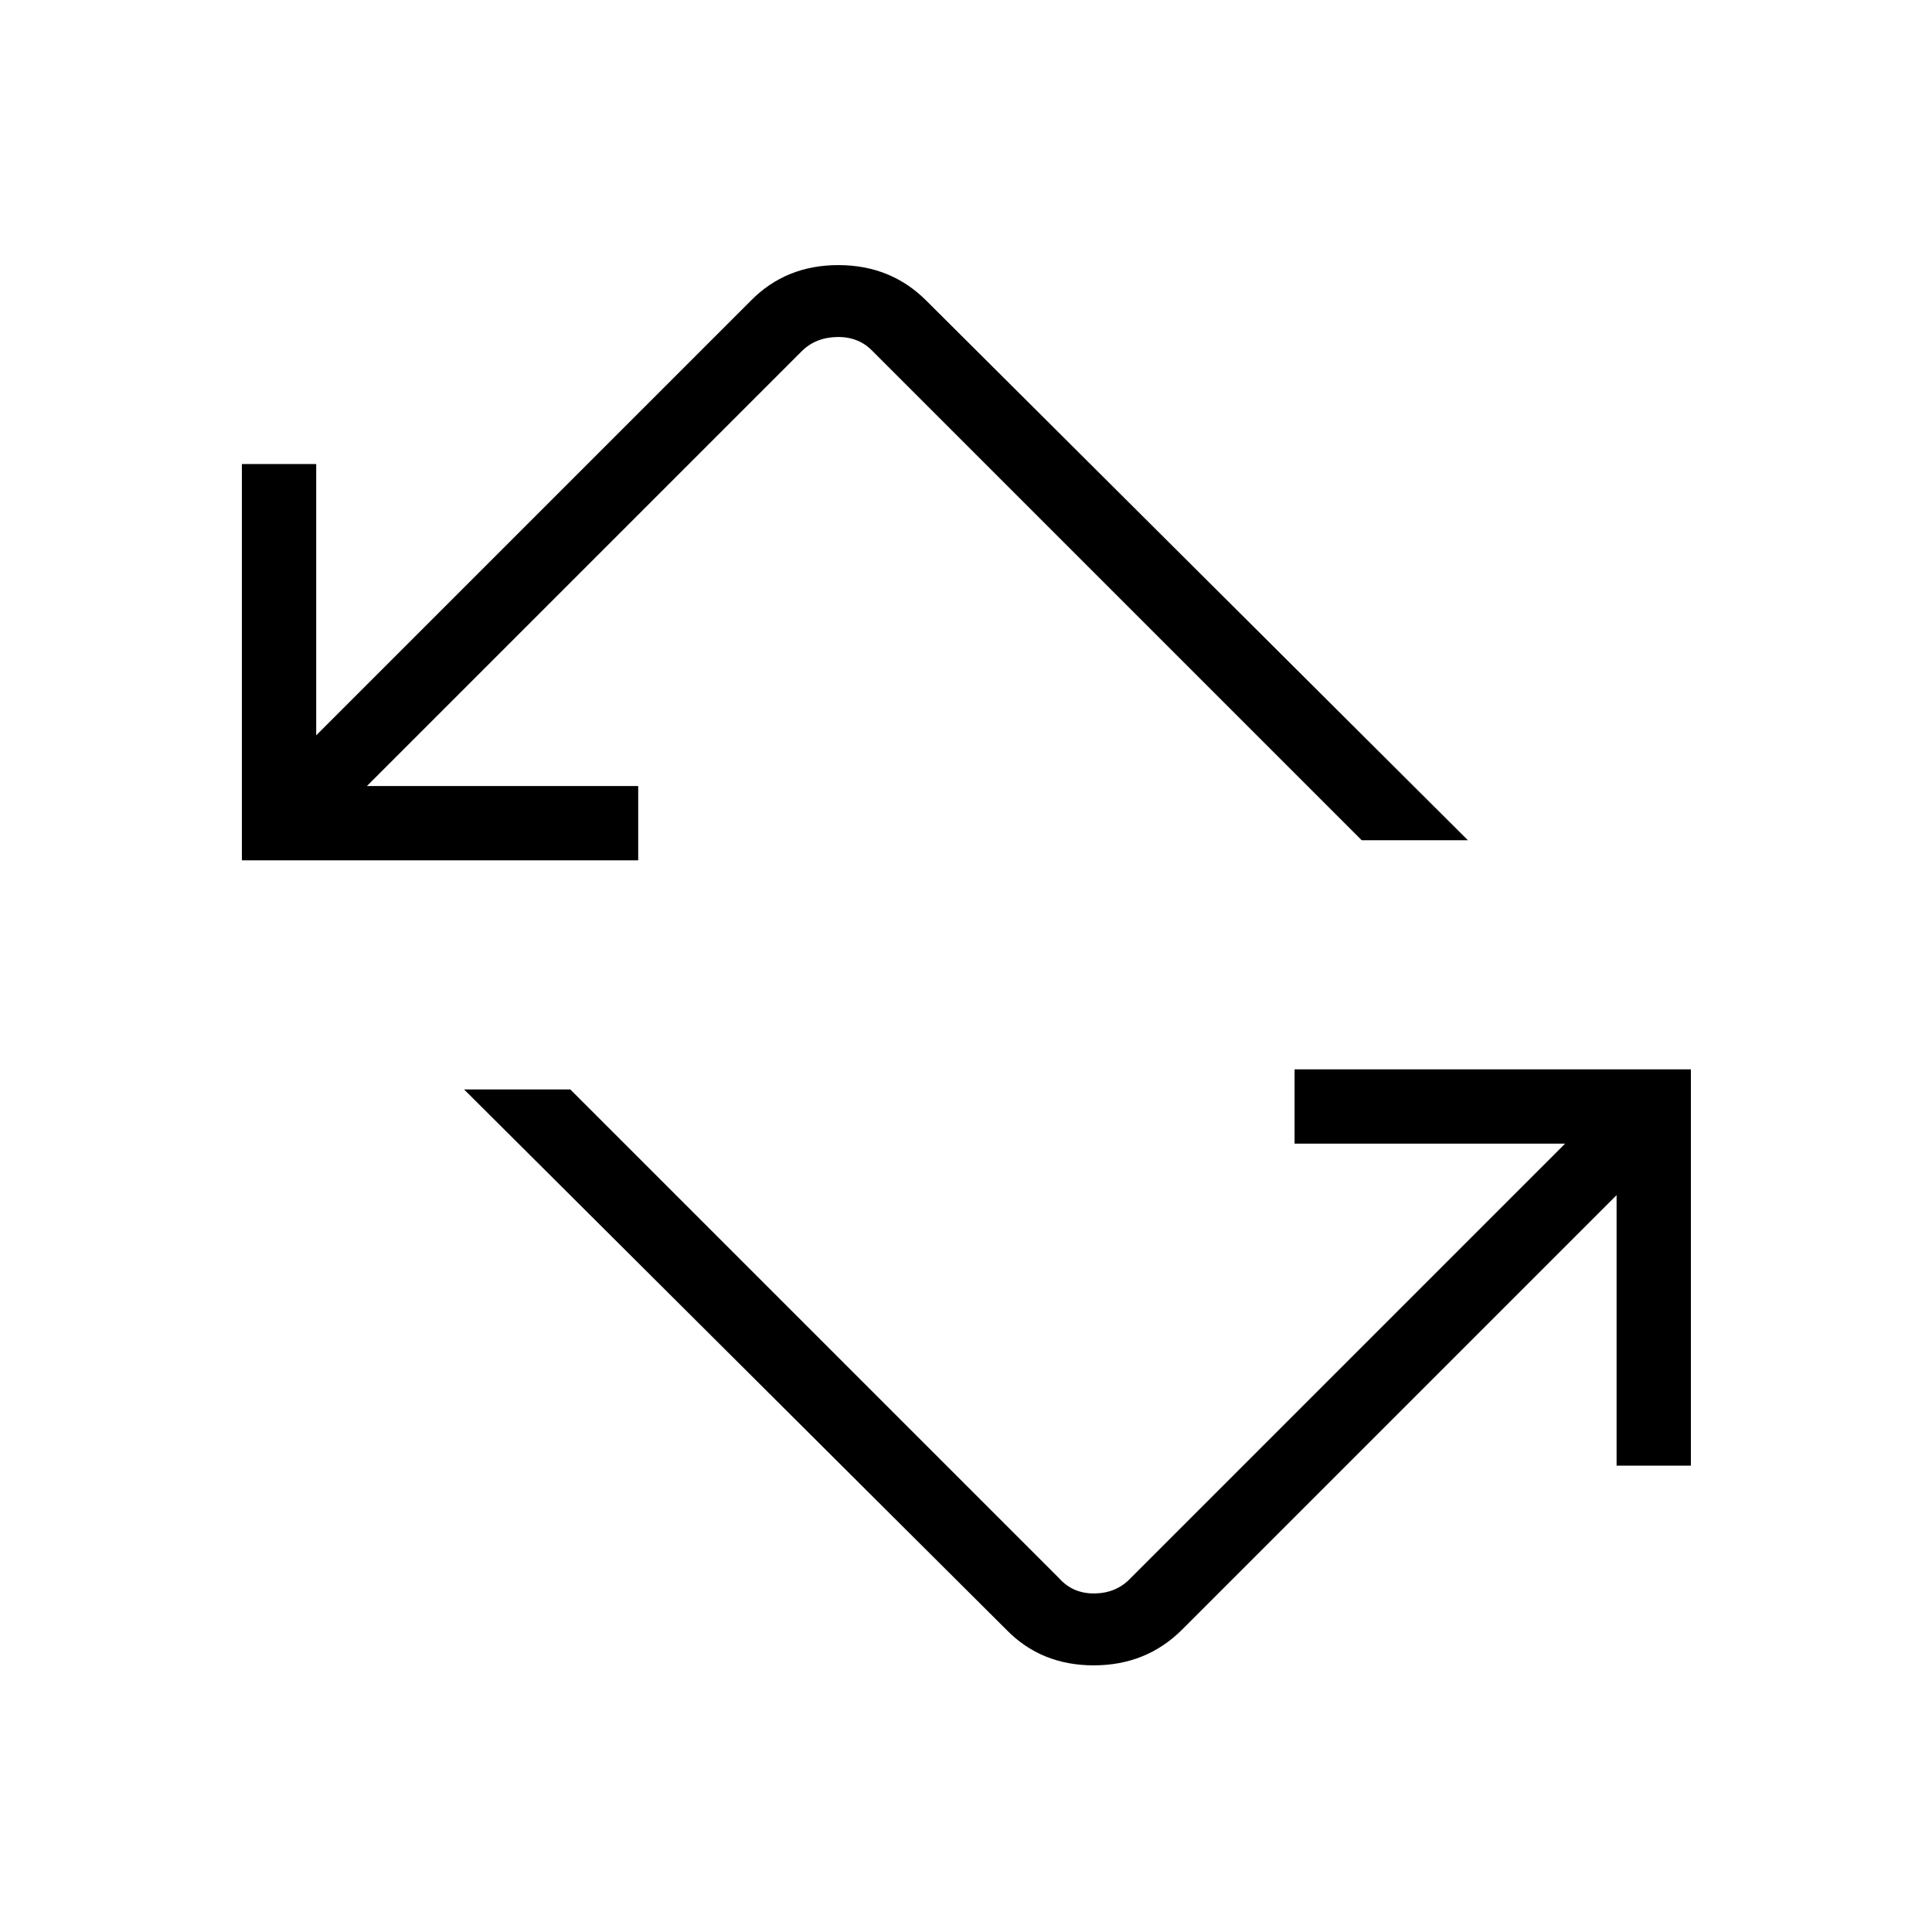 <svg xmlns="http://www.w3.org/2000/svg" height="24" viewBox="0 -960 960 960" width="24"><path d="m500.12-150.15-269.51-268.5h52.77l242.93 242.92q6.92 7.69 17.69 7.5 10.77-.19 17.69-7.5l216-216H643.27v-36.92h196.92v196.92h-36.92v-134.42l-216 216q-17.75 17.65-43.82 17.65t-43.33-17.65ZM120.19-532.5v-196.92h36.93v134.8l216-216q17.36-17.65 43.43-17.65t43.72 17.65L729.39-542.5h-52.77L433.69-785.42q-6.92-7.31-17.69-7.12-10.77.19-17.69 7.12l-216 216h134.81v36.92H120.19Z"/></svg>
